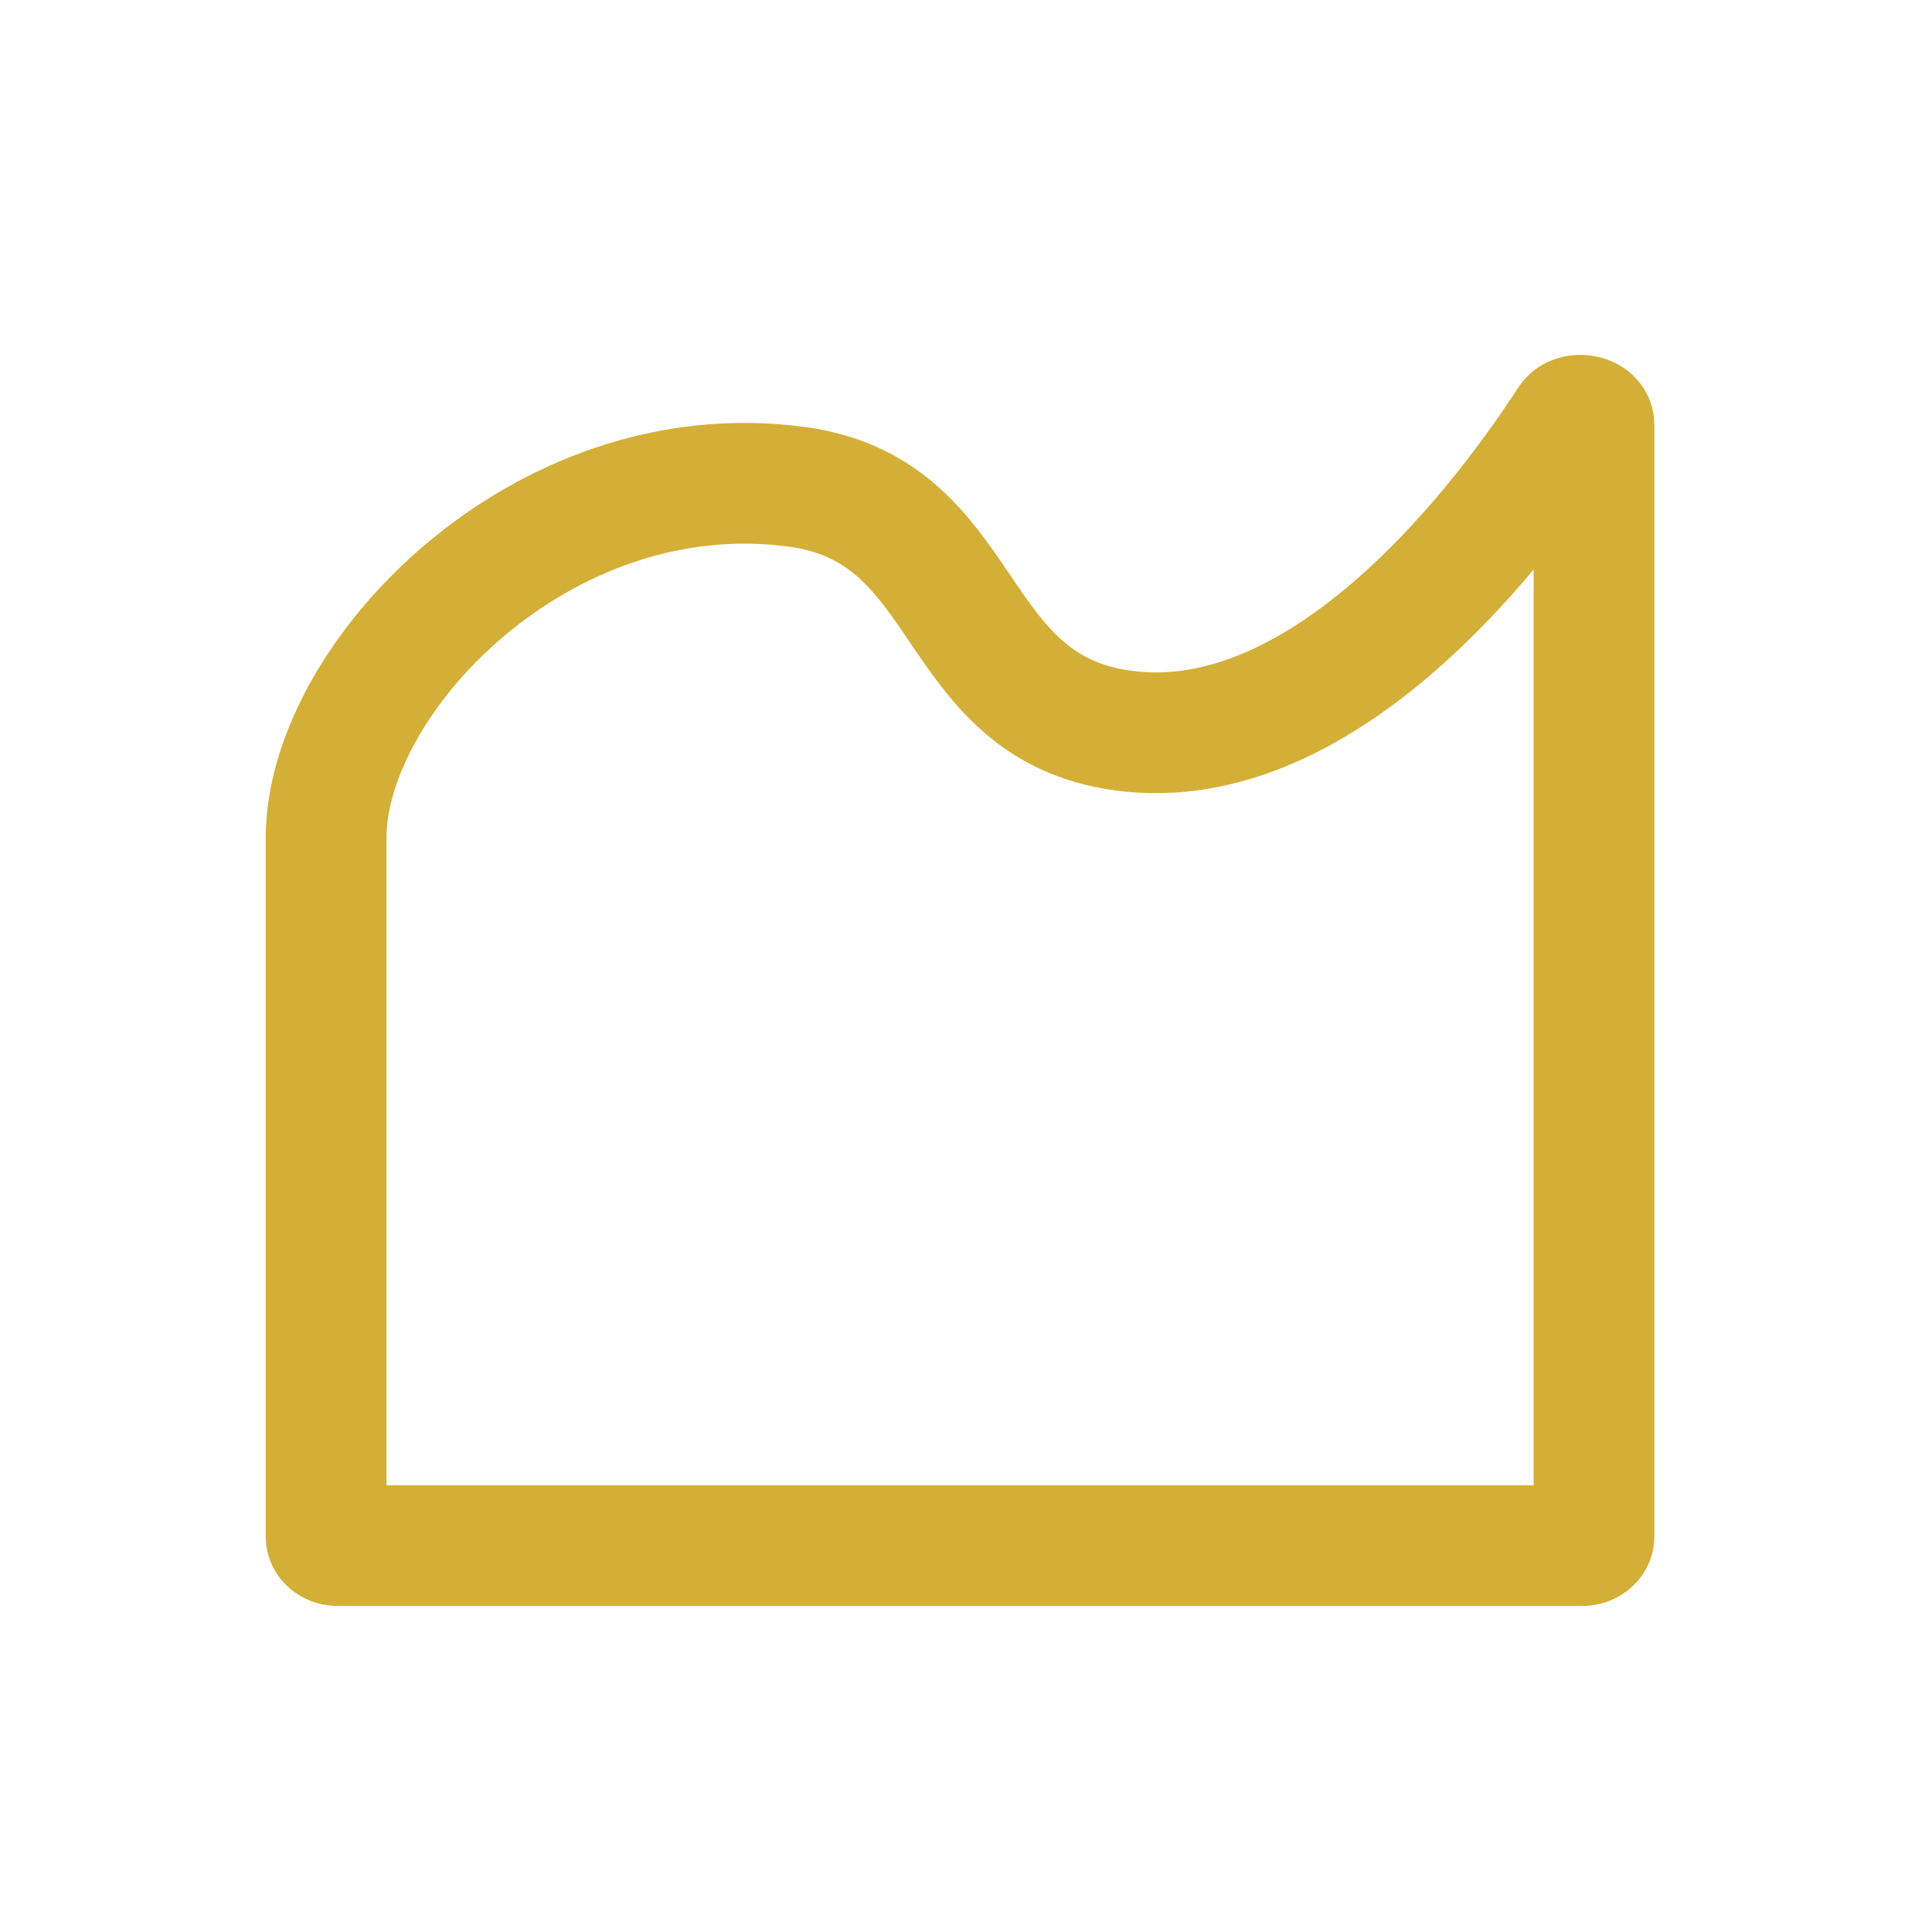 <svg width="24" height="24" viewBox="0 0 24 24" fill="none" xmlns="http://www.w3.org/2000/svg">
<g id="line - chart 33">
<path id="Vector" d="M4.051 10.409C4.051 8.427 6.719 5.62 9.897 6.047C12.102 6.344 11.749 8.778 13.955 9.076C16.487 9.416 18.696 6.444 19.489 5.223C19.56 5.112 19.801 5.153 19.801 5.276V19.088C19.801 19.15 19.733 19.201 19.651 19.201L4.201 19.201C4.118 19.201 4.051 19.152 4.051 19.09L4.051 10.409Z" stroke="#D4AF37" stroke-width="1.5" stroke-linecap="round"/>
</g>
</svg>
